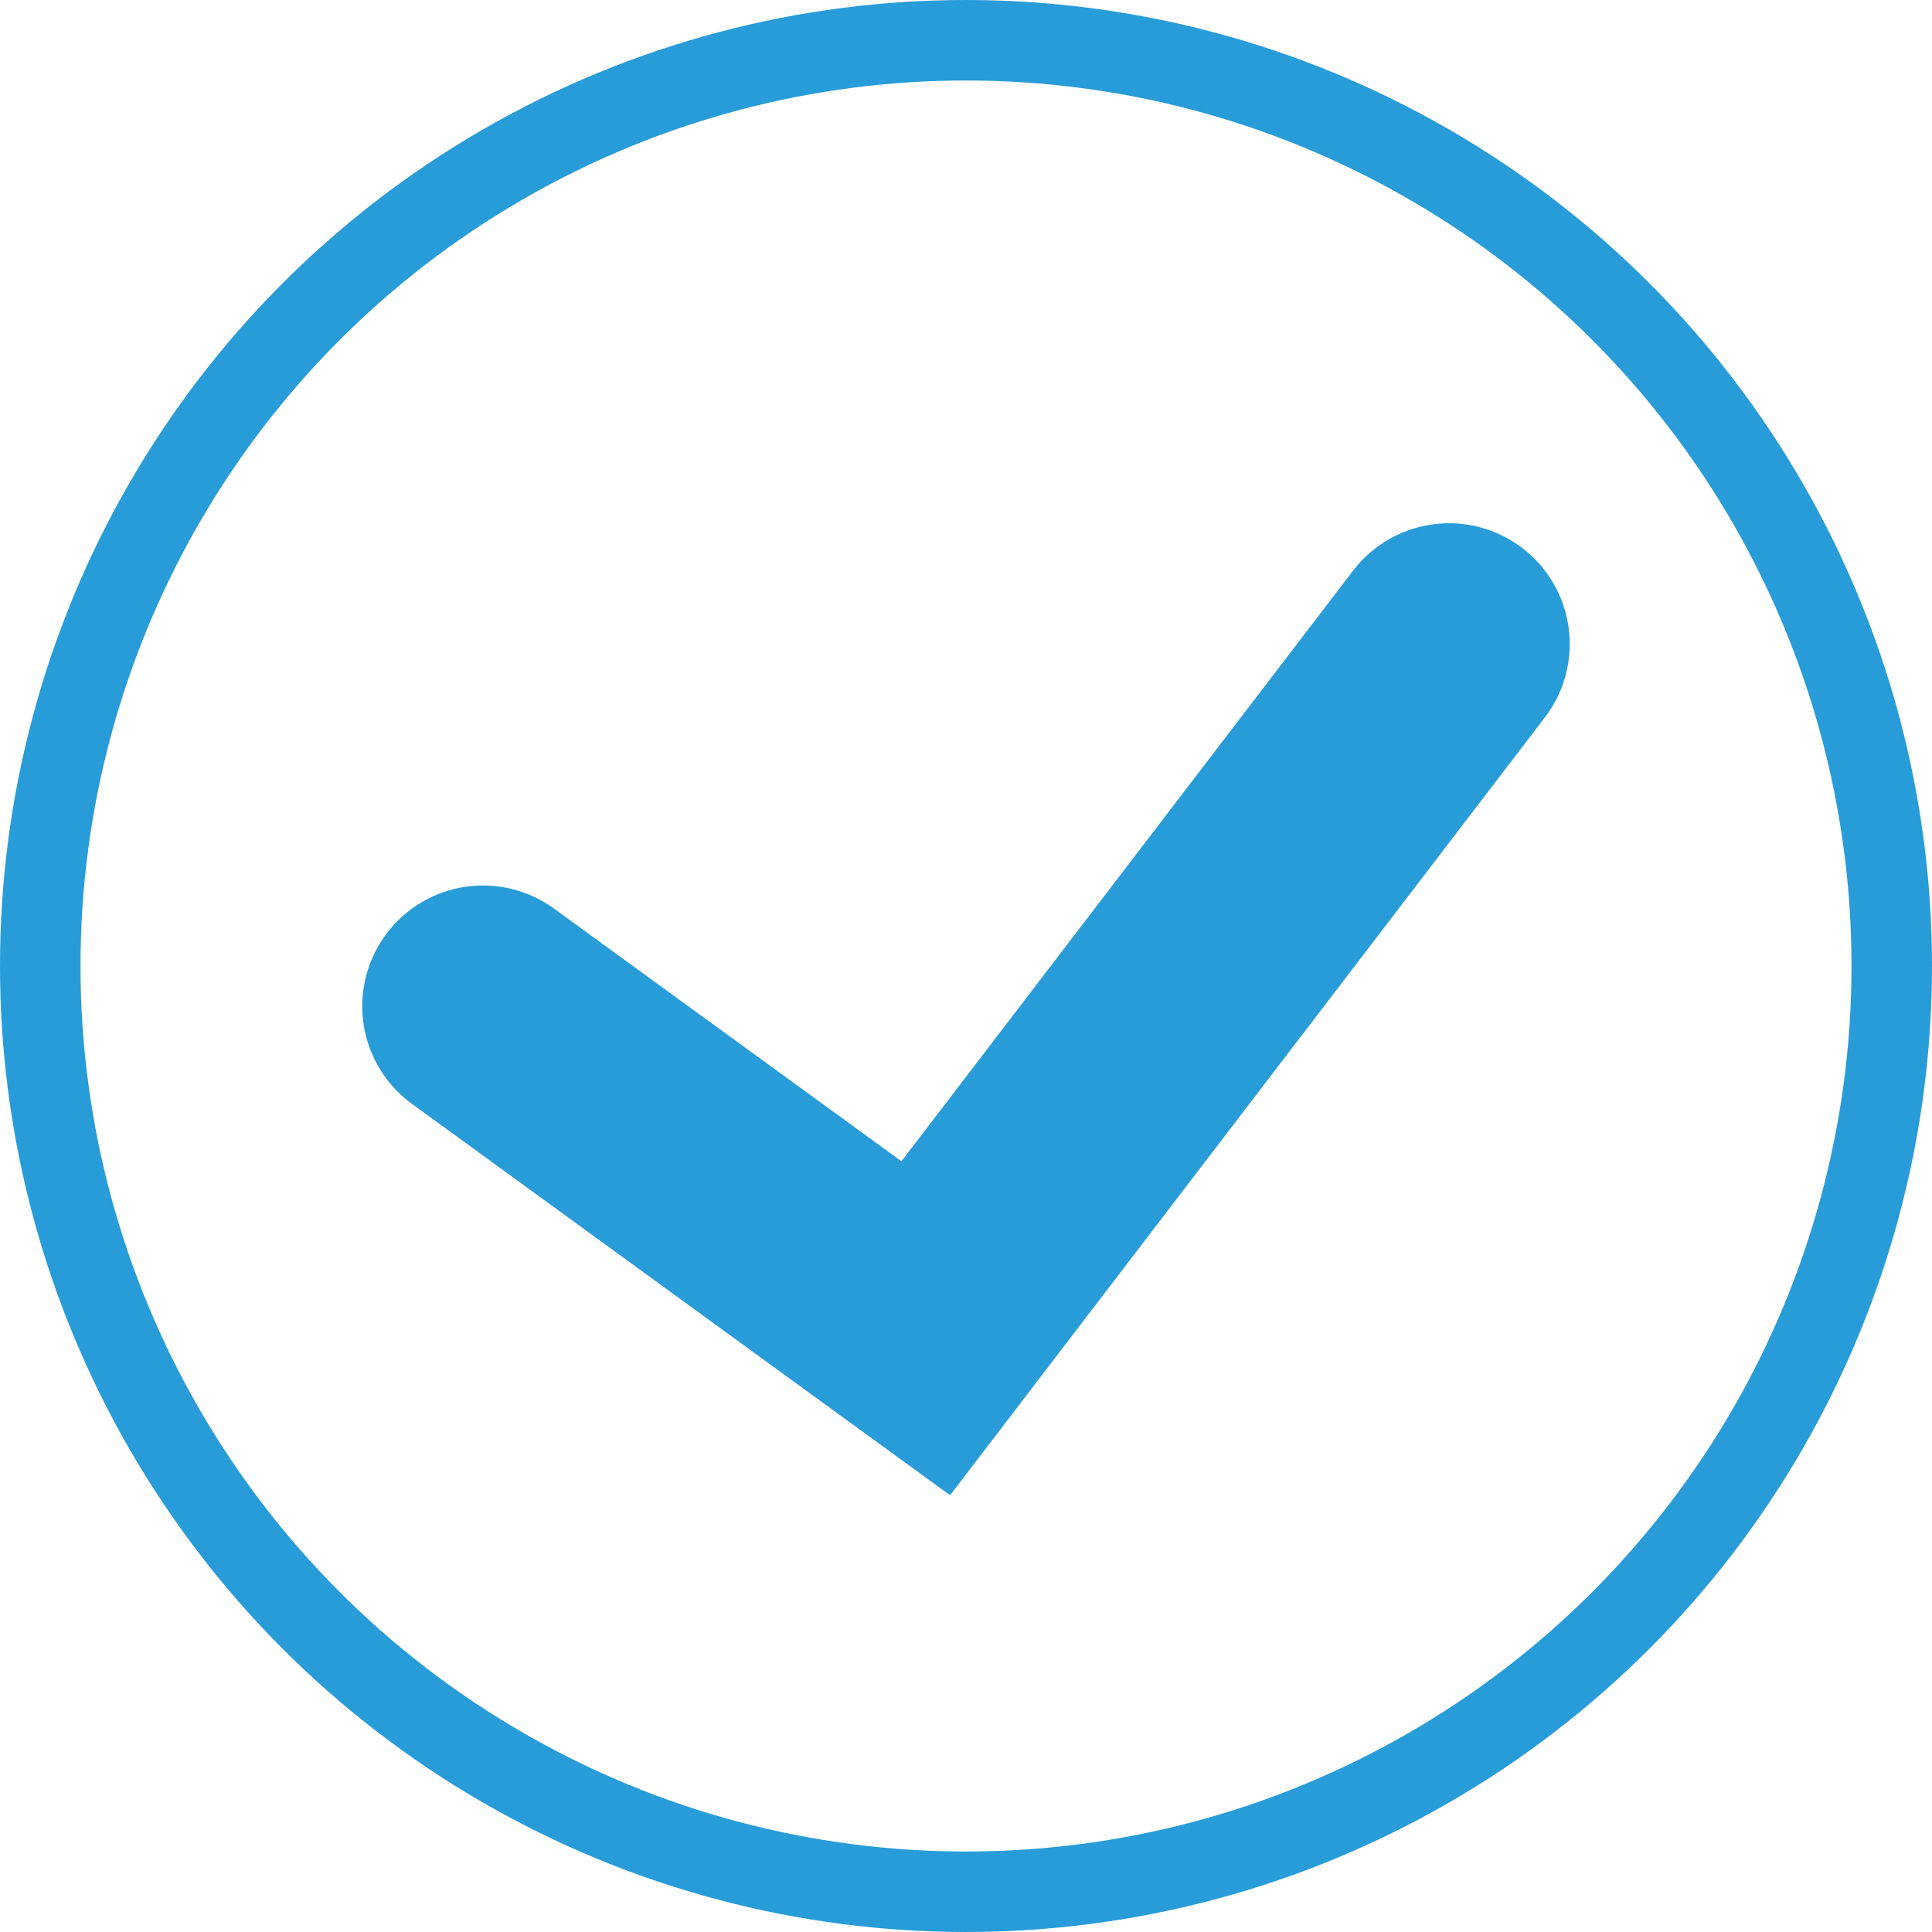 <svg width="24" height="24" viewBox="0 0 24 24" fill="none" xmlns="http://www.w3.org/2000/svg" xmlns:xlink="http://www.w3.org/1999/xlink">
	<desc>
			Created with Pixso.
	</desc>
	<defs/>
	<circle id="Ellipse 2" cx="12" cy="12" r="11.5" stroke="#289CD8" stroke-opacity="1" stroke-width="1"/>
	<path id="Vector 2" d="M6 12.5L11.5 16.5L18 8" stroke="#289CD8" stroke-opacity="1" stroke-width="3" stroke-linecap="round"/>
</svg>
